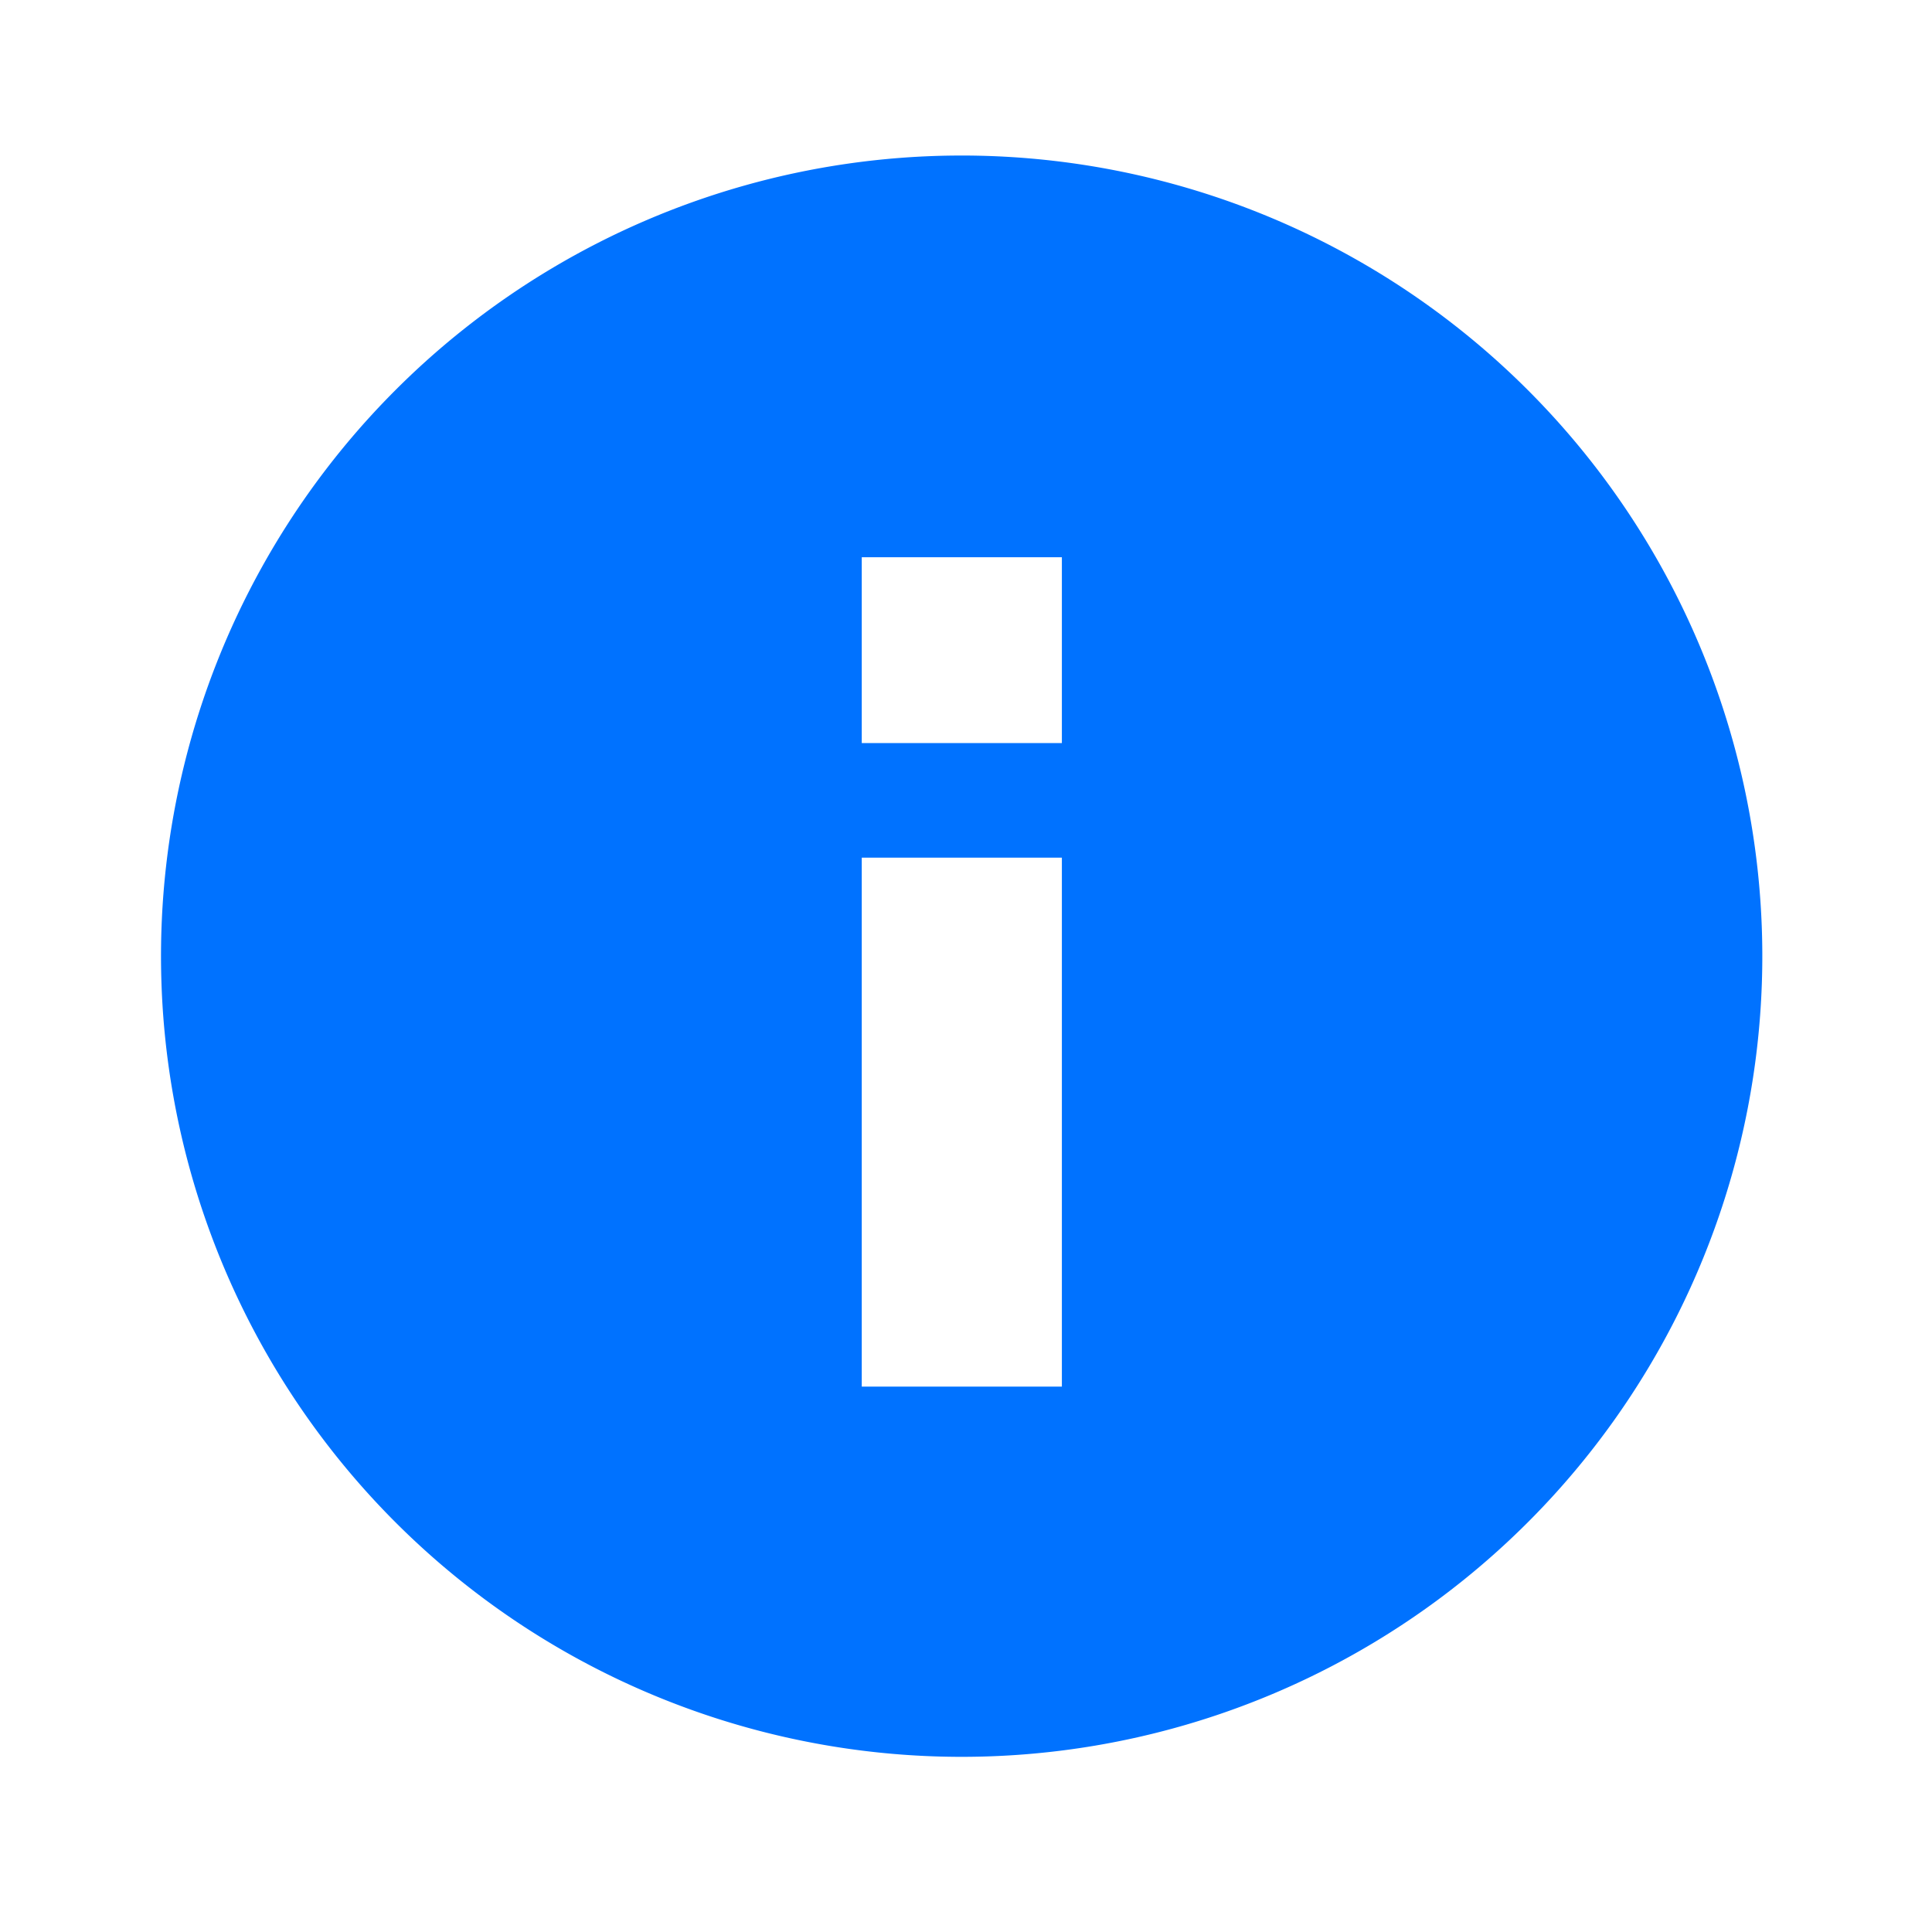 <svg width="24" height="24" xmlns="http://www.w3.org/2000/svg"><g fill="none" fill-rule="evenodd"><path d="M0 0h24v24H0z"/><path d="M2.002 12.073a9.946 9.946 0 1119.89-.237 9.946 9.946 0 01-19.89.237zm8.703-2.842h2.486V6.922h-2.486v2.31zm0 7.994h2.486v-6.571h-2.486v6.57z" fill="#0072FF" fill-rule="nonzero"/></g></svg>